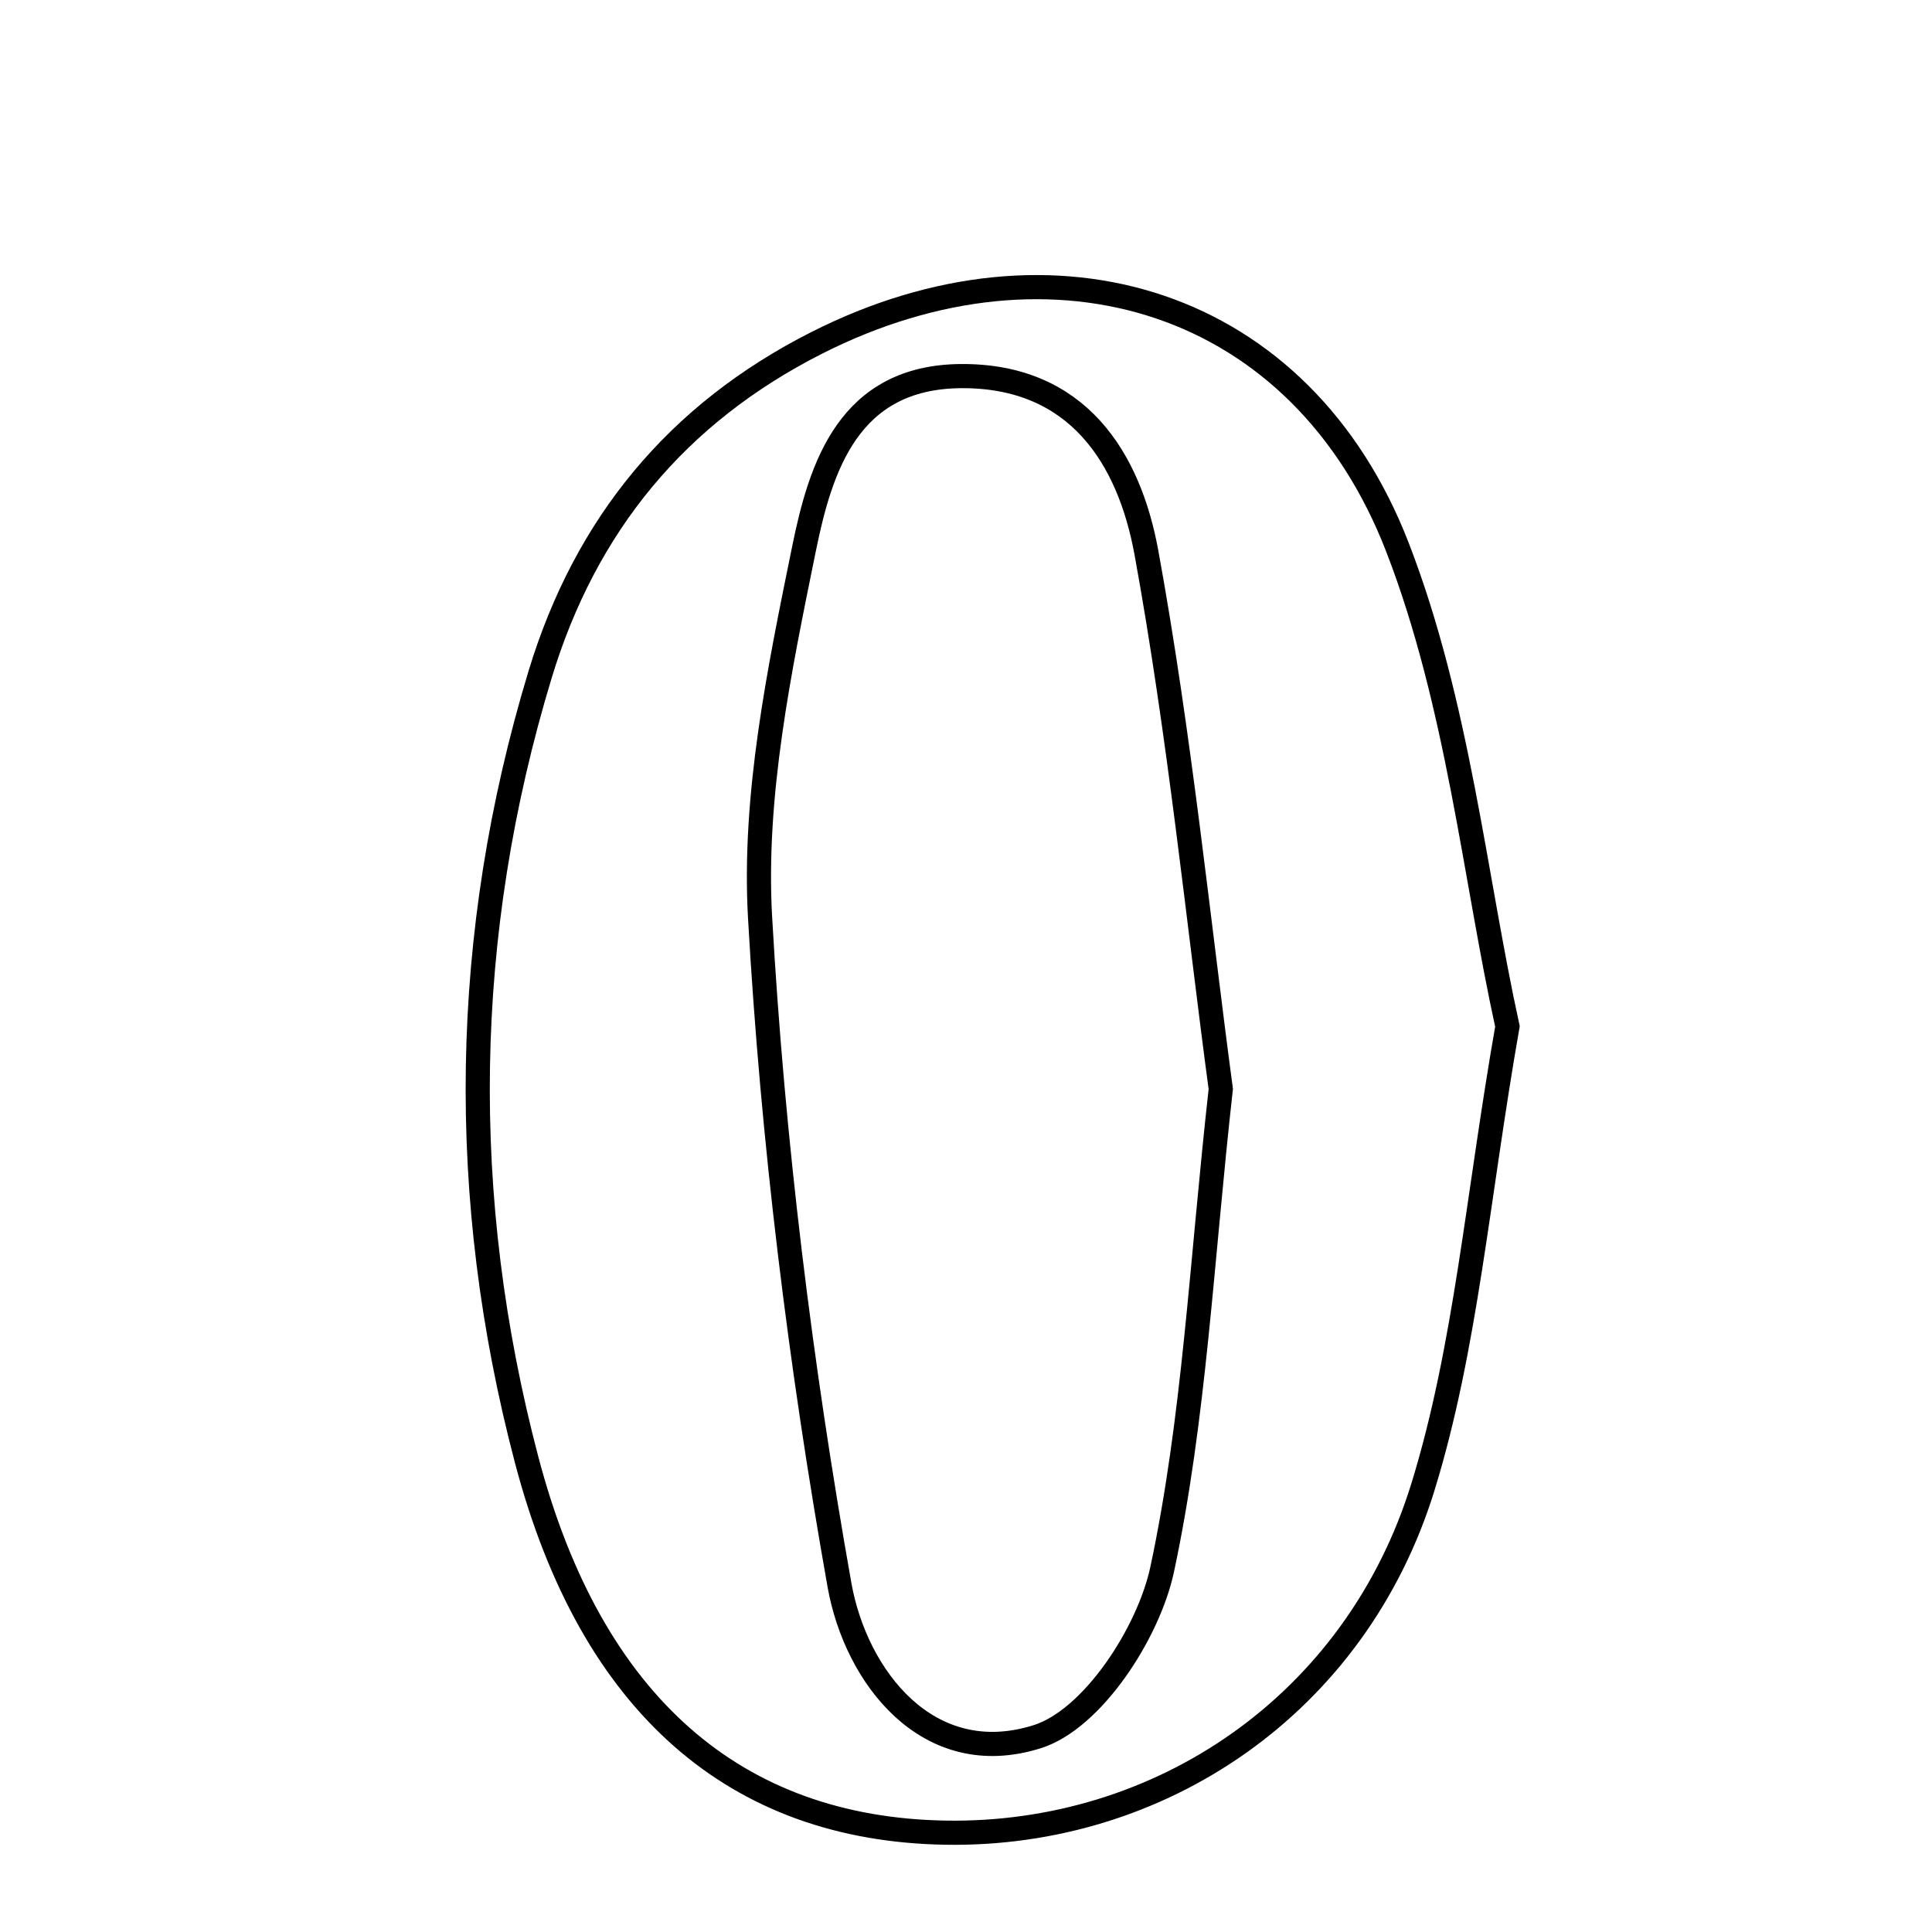 <svg xmlns="http://www.w3.org/2000/svg" viewBox="0.0 0.0 24.0 24.0" height="200px" width="200px"><path fill="none" stroke="black" stroke-width=".3" stroke-opacity="1.0"  filling="0" d="M10.146 4.259 C13.091 2.768 16.168 3.718 17.36 6.799 C18.113 8.744 18.32 10.9 18.726 12.751 C18.353 14.875 18.212 16.732 17.677 18.469 C16.841 21.181 14.404 22.812 11.742 22.766 C9.149 22.721 7.346 21.19 6.542 18.134 C5.686 14.883 5.728 11.614 6.71 8.377 C7.274 6.518 8.408 5.139 10.146 4.259"></path>
<path fill="none" stroke="black" stroke-width=".3" stroke-opacity="1.0"  filling="0" d="M11.94 4.672 C13.389 4.663 14.027 5.693 14.241 6.864 C14.655 9.132 14.884 11.434 15.165 13.528 C14.924 15.683 14.837 17.623 14.437 19.495 C14.267 20.289 13.571 21.358 12.884 21.574 C11.528 22.001 10.632 20.829 10.429 19.693 C9.942 16.954 9.599 14.176 9.442 11.4 C9.356 9.886 9.68 8.326 9.987 6.82 C10.194 5.801 10.542 4.681 11.94 4.672"></path></svg>